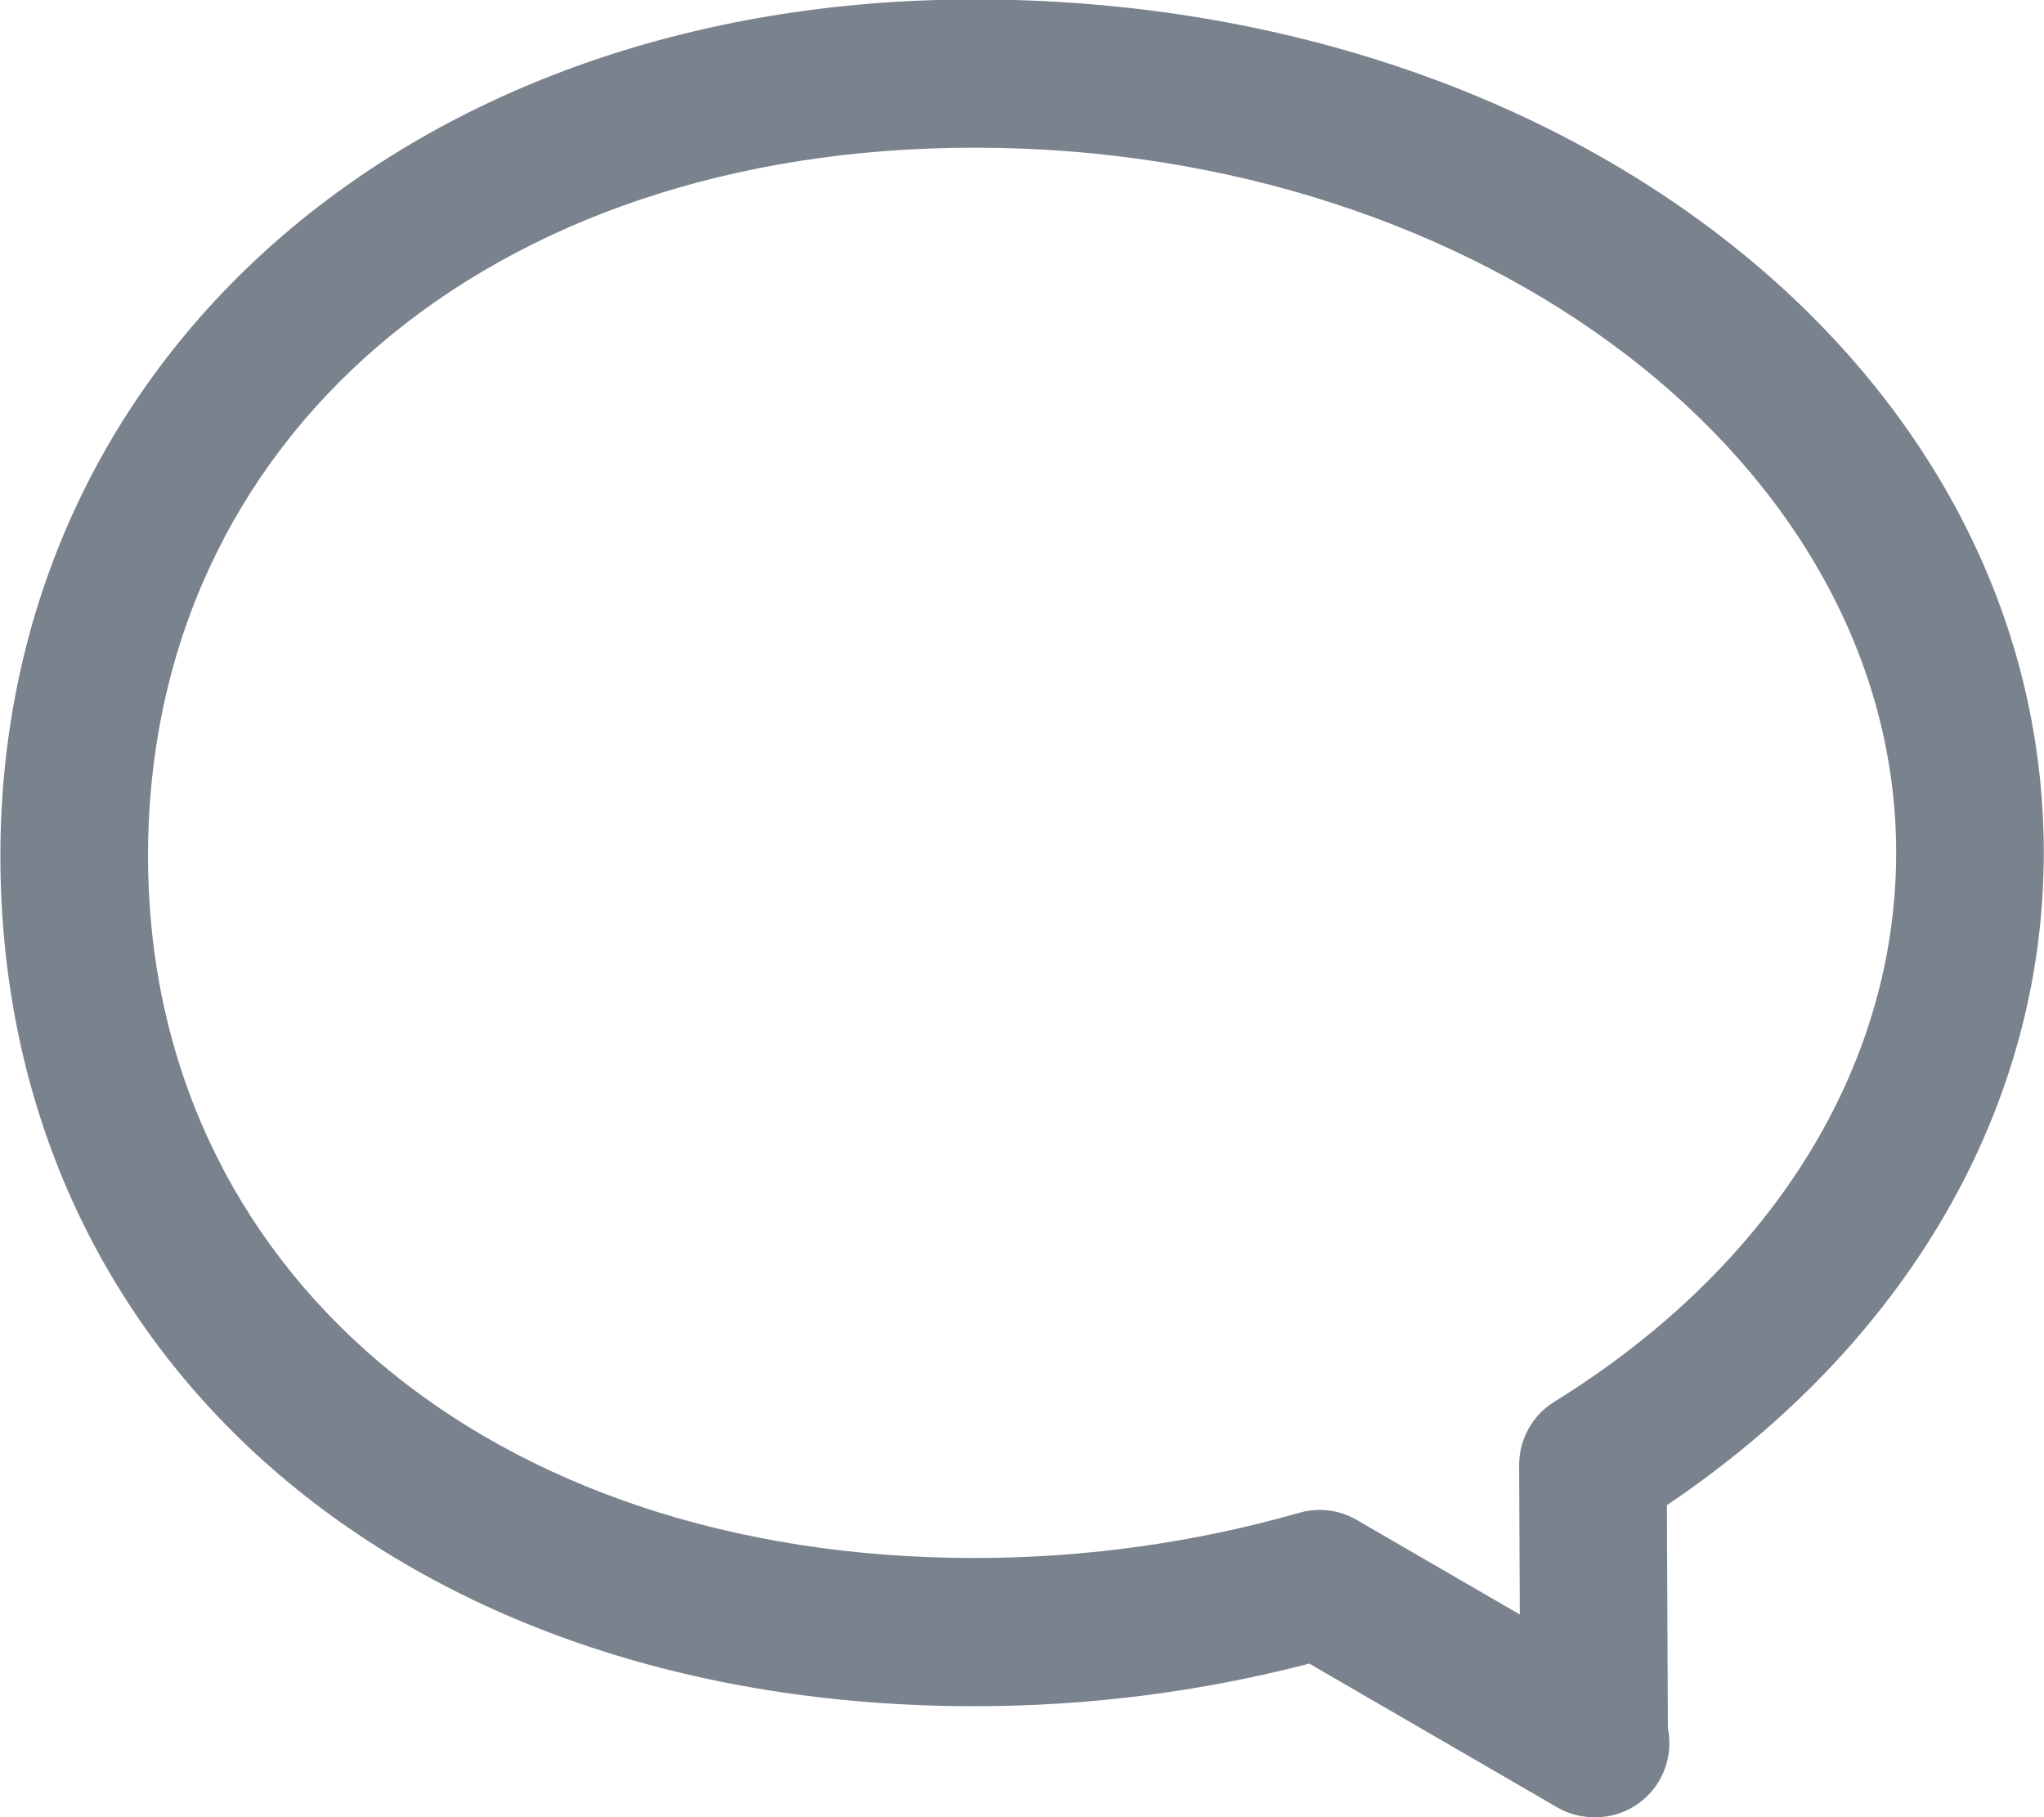 <?xml version="1.0" encoding="UTF-8" standalone="no"?>
<svg version="1.1" xmlns="http://www.w3.org/2000/svg" xmlns:xlink="http://www.w3.org/1999/xlink" viewBox="0 0 36 32" width="36" height="32">
<g id="bul_comment" transform="matrix(1.3,0,0,-1.305,23.242,26.589)">
    <path fill="#7A828D" clip-rule="evenodd" fill-rule="evenodd" d="M 0,0 C 0.174,0 0.347,-0.045 0.5,-0.134 L 2.712,-1.411 2.703,0.604 c -10e-4,0.348 0.179,0.672 0.476,0.855 2.943,1.814 4.632,4.514 4.632,7.408 0,5.246 -5.601,9.515 -12.485,9.515 -6.594,0 -11.199,-3.929 -11.199,-9.556 0,-5.578 4.605,-9.475 11.199,-9.475 1.496,0 2.977,0.206 4.401,0.611 C -0.184,-0.013 -0.092,0 0,0 m 3.719,-4.147 c -0.173,0 -0.346,0.044 -0.5,0.133 l -3.359,1.94 c -1.473,-0.382 -2.997,-0.575 -4.534,-0.575 -7.771,0 -13.199,4.719 -13.199,11.475 0,6.696 5.551,11.556 13.199,11.556 8.122,0 14.485,-5.058 14.485,-11.515 0,-3.439 -1.853,-6.62 -5.106,-8.803 l 0.013,-3.007 c 0.014,-0.066 0.02,-0.135 0.02,-0.204 0,-0.553 -0.447,-1 -1,-1 -0.005,0 -0.012,-10e-4 -0.019,0" />
</g>
</svg>
